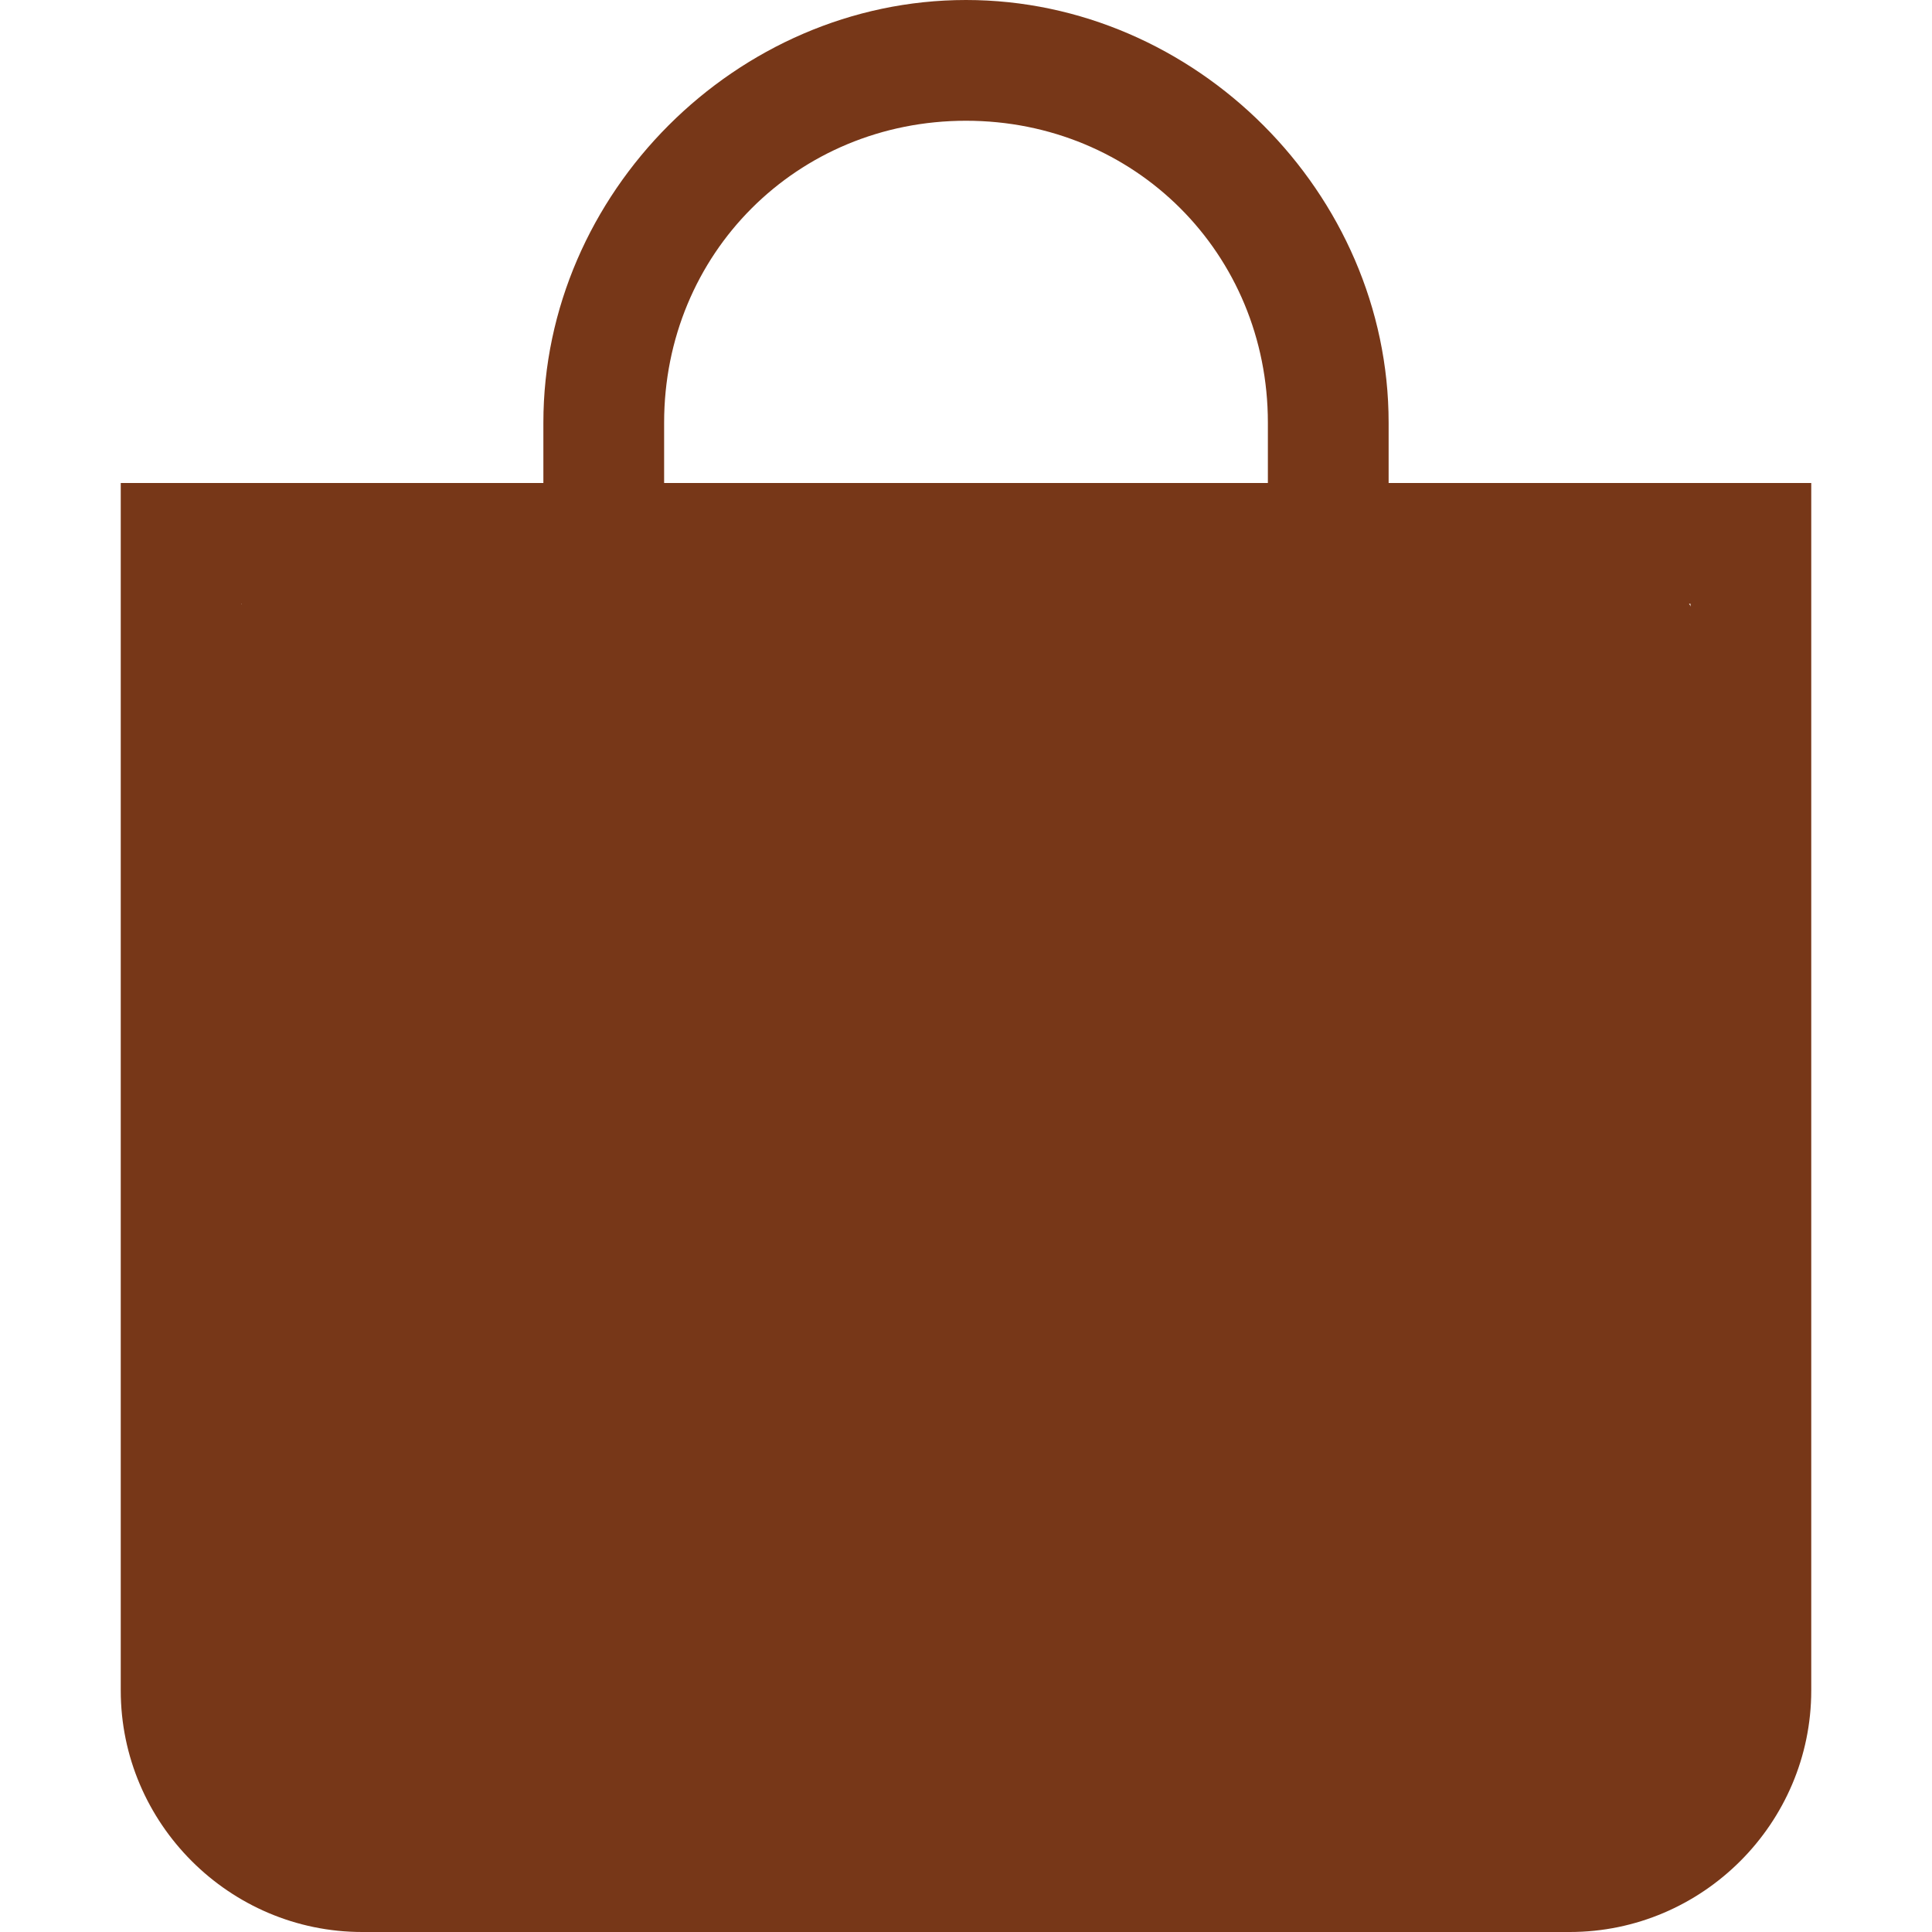 <?xml version="1.0" encoding="utf-8"?>
<!-- Generator: Adobe Illustrator 24.3.0, SVG Export Plug-In . SVG Version: 6.00 Build 0)  -->
<svg version="1.1" id="Layer_1" xmlns="http://www.w3.org/2000/svg" xmlns:xlink="http://www.w3.org/1999/xlink" x="0px" y="0px"
	 viewBox="0 0 16 16" style="enable-background:new 0 0 16 16;" xml:space="preserve">
<style type="text/css">
	.st0{fill:#773718;}
</style>
<g id="Layer_2">
	<path class="st0" d="M14.3,5.9c-0.1-0.9-0.7-1.6-1.6-1.6c-0.5,0-1,0-1.4,0c-1,0-2.1,0-3.1,0C6.8,4.4,5.4,4.3,4,4.6
		C3.8,4.4,3.5,4.3,3.2,4.4C2.3,4.4,1.8,5,1.7,5.9c0,0.3-0.1,0.6-0.1,0.9c0,0.3,0.1,0.5,0.2,0.7c-0.7,1.4-0.8,3.2-0.1,4.7
		c0,0.6,0,1.2,0,1.8c0,0.4,0.2,0.8,0.4,1.1c0.3,0.3,0.7,0.5,1.1,0.4c0.2,0,0.3,0,0.5-0.1c0.2,0.1,0.5,0.2,0.7,0.2c2,0,4,0,6.1,0
		c1.1,0,2.7,0.2,3.4-0.8c0.3-0.4,0.3-0.9,0.3-1.4c0-0.5,0-1.1,0-1.6c0-1,0-2,0-3C14.3,7.8,14.3,6.8,14.3,5.9z"/>
</g>
<path class="st0" d="M8,1c1.4,0,2.5,1.1,2.5,2.5V4h-5V3.5C5.5,2.1,6.6,1,8,1z M11.5,4V3.5C11.5,1.6,9.9,0,8,0S4.5,1.6,4.5,3.5V4H1
	v10c0,1.1,0.9,2,2,2h10c1.1,0,2-0.9,2-2V4H11.5z M2,5h12v9c0,0.6-0.4,1-1,1H3c-0.6,0-1-0.4-1-1V5z"/>
</svg>
